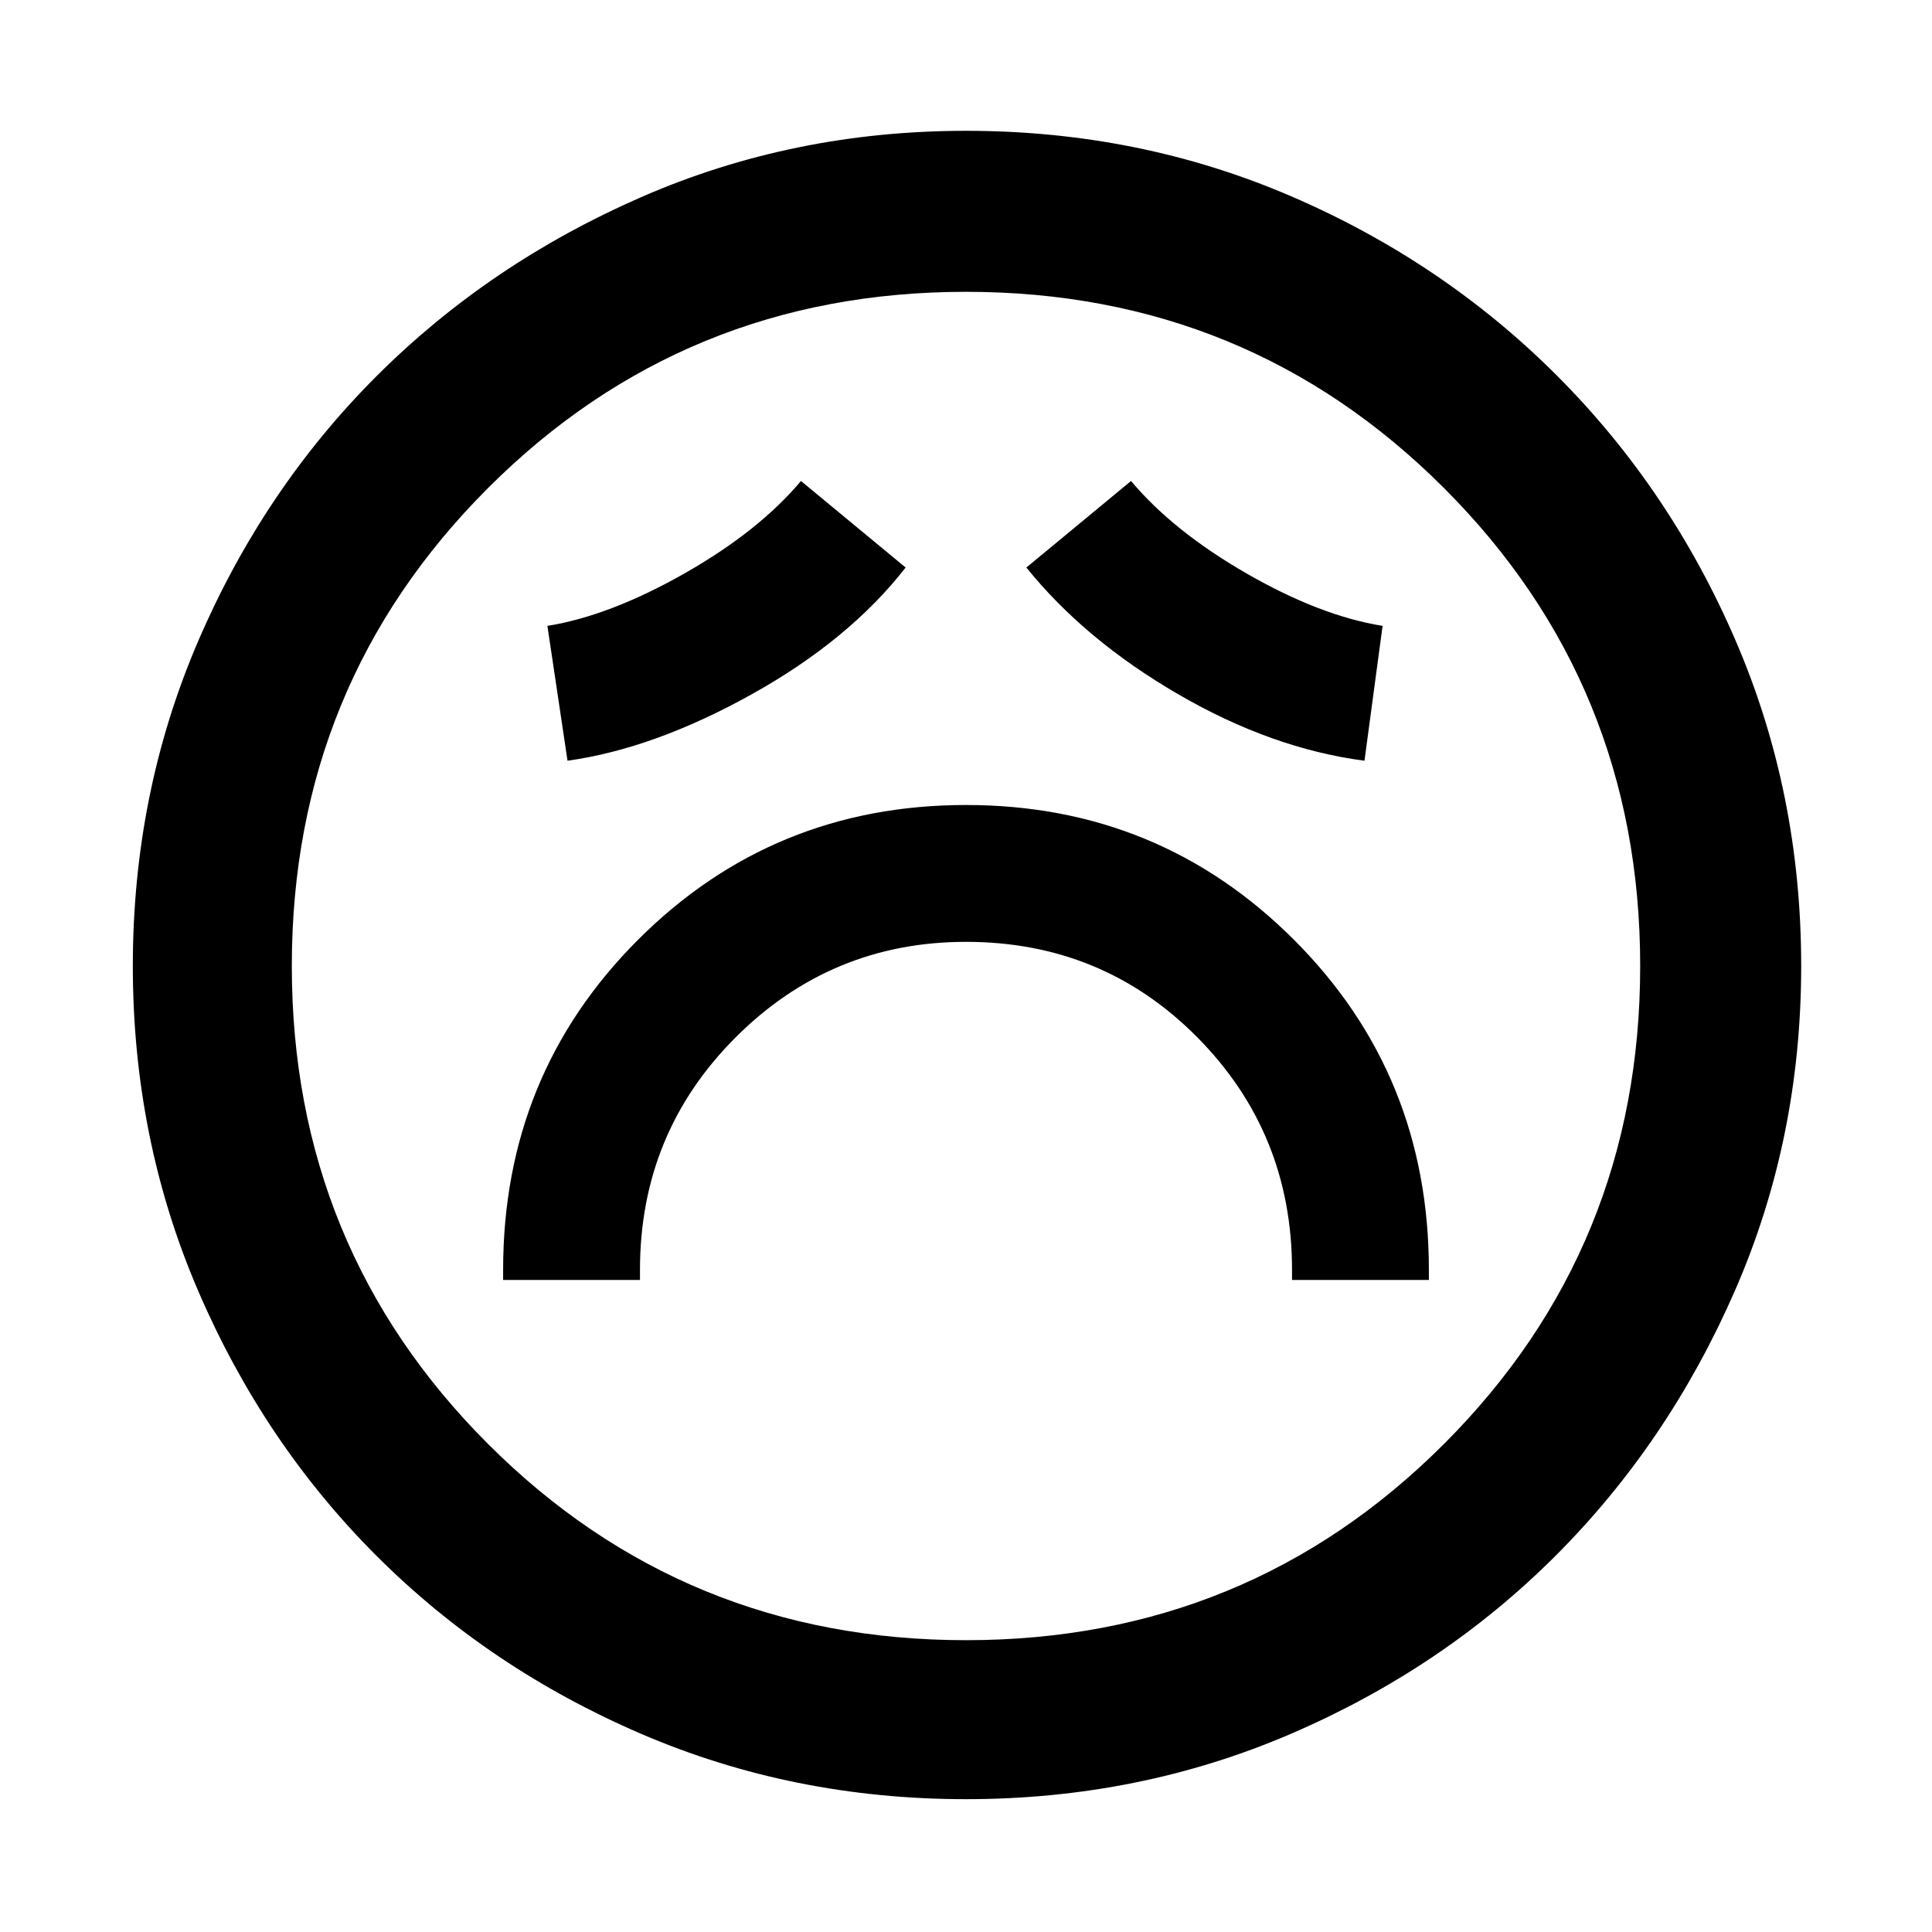 <svg xmlns="http://www.w3.org/2000/svg" width="48" height="48" viewBox="0 0 48 48"><path d="M12.5 31.8h3.4v-.25q0-3.4 2.375-5.775Q20.65 23.4 24 23.4q3.4 0 5.75 2.375t2.35 5.775v.25h3.4v-.25q0-4.85-3.35-8.2Q28.8 20 24 20q-4.8 0-8.15 3.35-3.35 3.35-3.35 8.2Zm1.6-12.9q2.15-.3 4.575-1.65Q21.1 15.9 22.5 14.1l-2.6-2.15q-1.05 1.25-2.9 2.3-1.85 1.05-3.4 1.3Zm19.8 0 .45-3.35q-1.55-.25-3.375-1.3t-2.875-2.3l-2.6 2.15q1.45 1.8 3.775 3.15Q31.6 18.6 33.9 18.9ZM24 44.7q-4.3 0-8.075-1.625Q12.15 41.45 9.35 38.65q-2.8-2.8-4.425-6.575Q3.3 28.3 3.3 24q0-4.3 1.625-8.075Q6.55 12.15 9.35 9.35q2.8-2.8 6.575-4.45Q19.7 3.25 24 3.25q4.3 0 8.075 1.625 3.775 1.625 6.6 4.45 2.825 2.825 4.45 6.6Q44.75 19.7 44.75 24q0 4.3-1.65 8.075-1.65 3.775-4.45 6.575-2.8 2.8-6.575 4.425Q28.3 44.7 24 44.7ZM24 24Zm0 16.75q7 0 11.875-4.875T40.75 24q0-7-4.875-11.875T24 7.25q-7 0-11.875 4.875T7.25 24q0 7 4.875 11.875T24 40.75Z"/></svg>